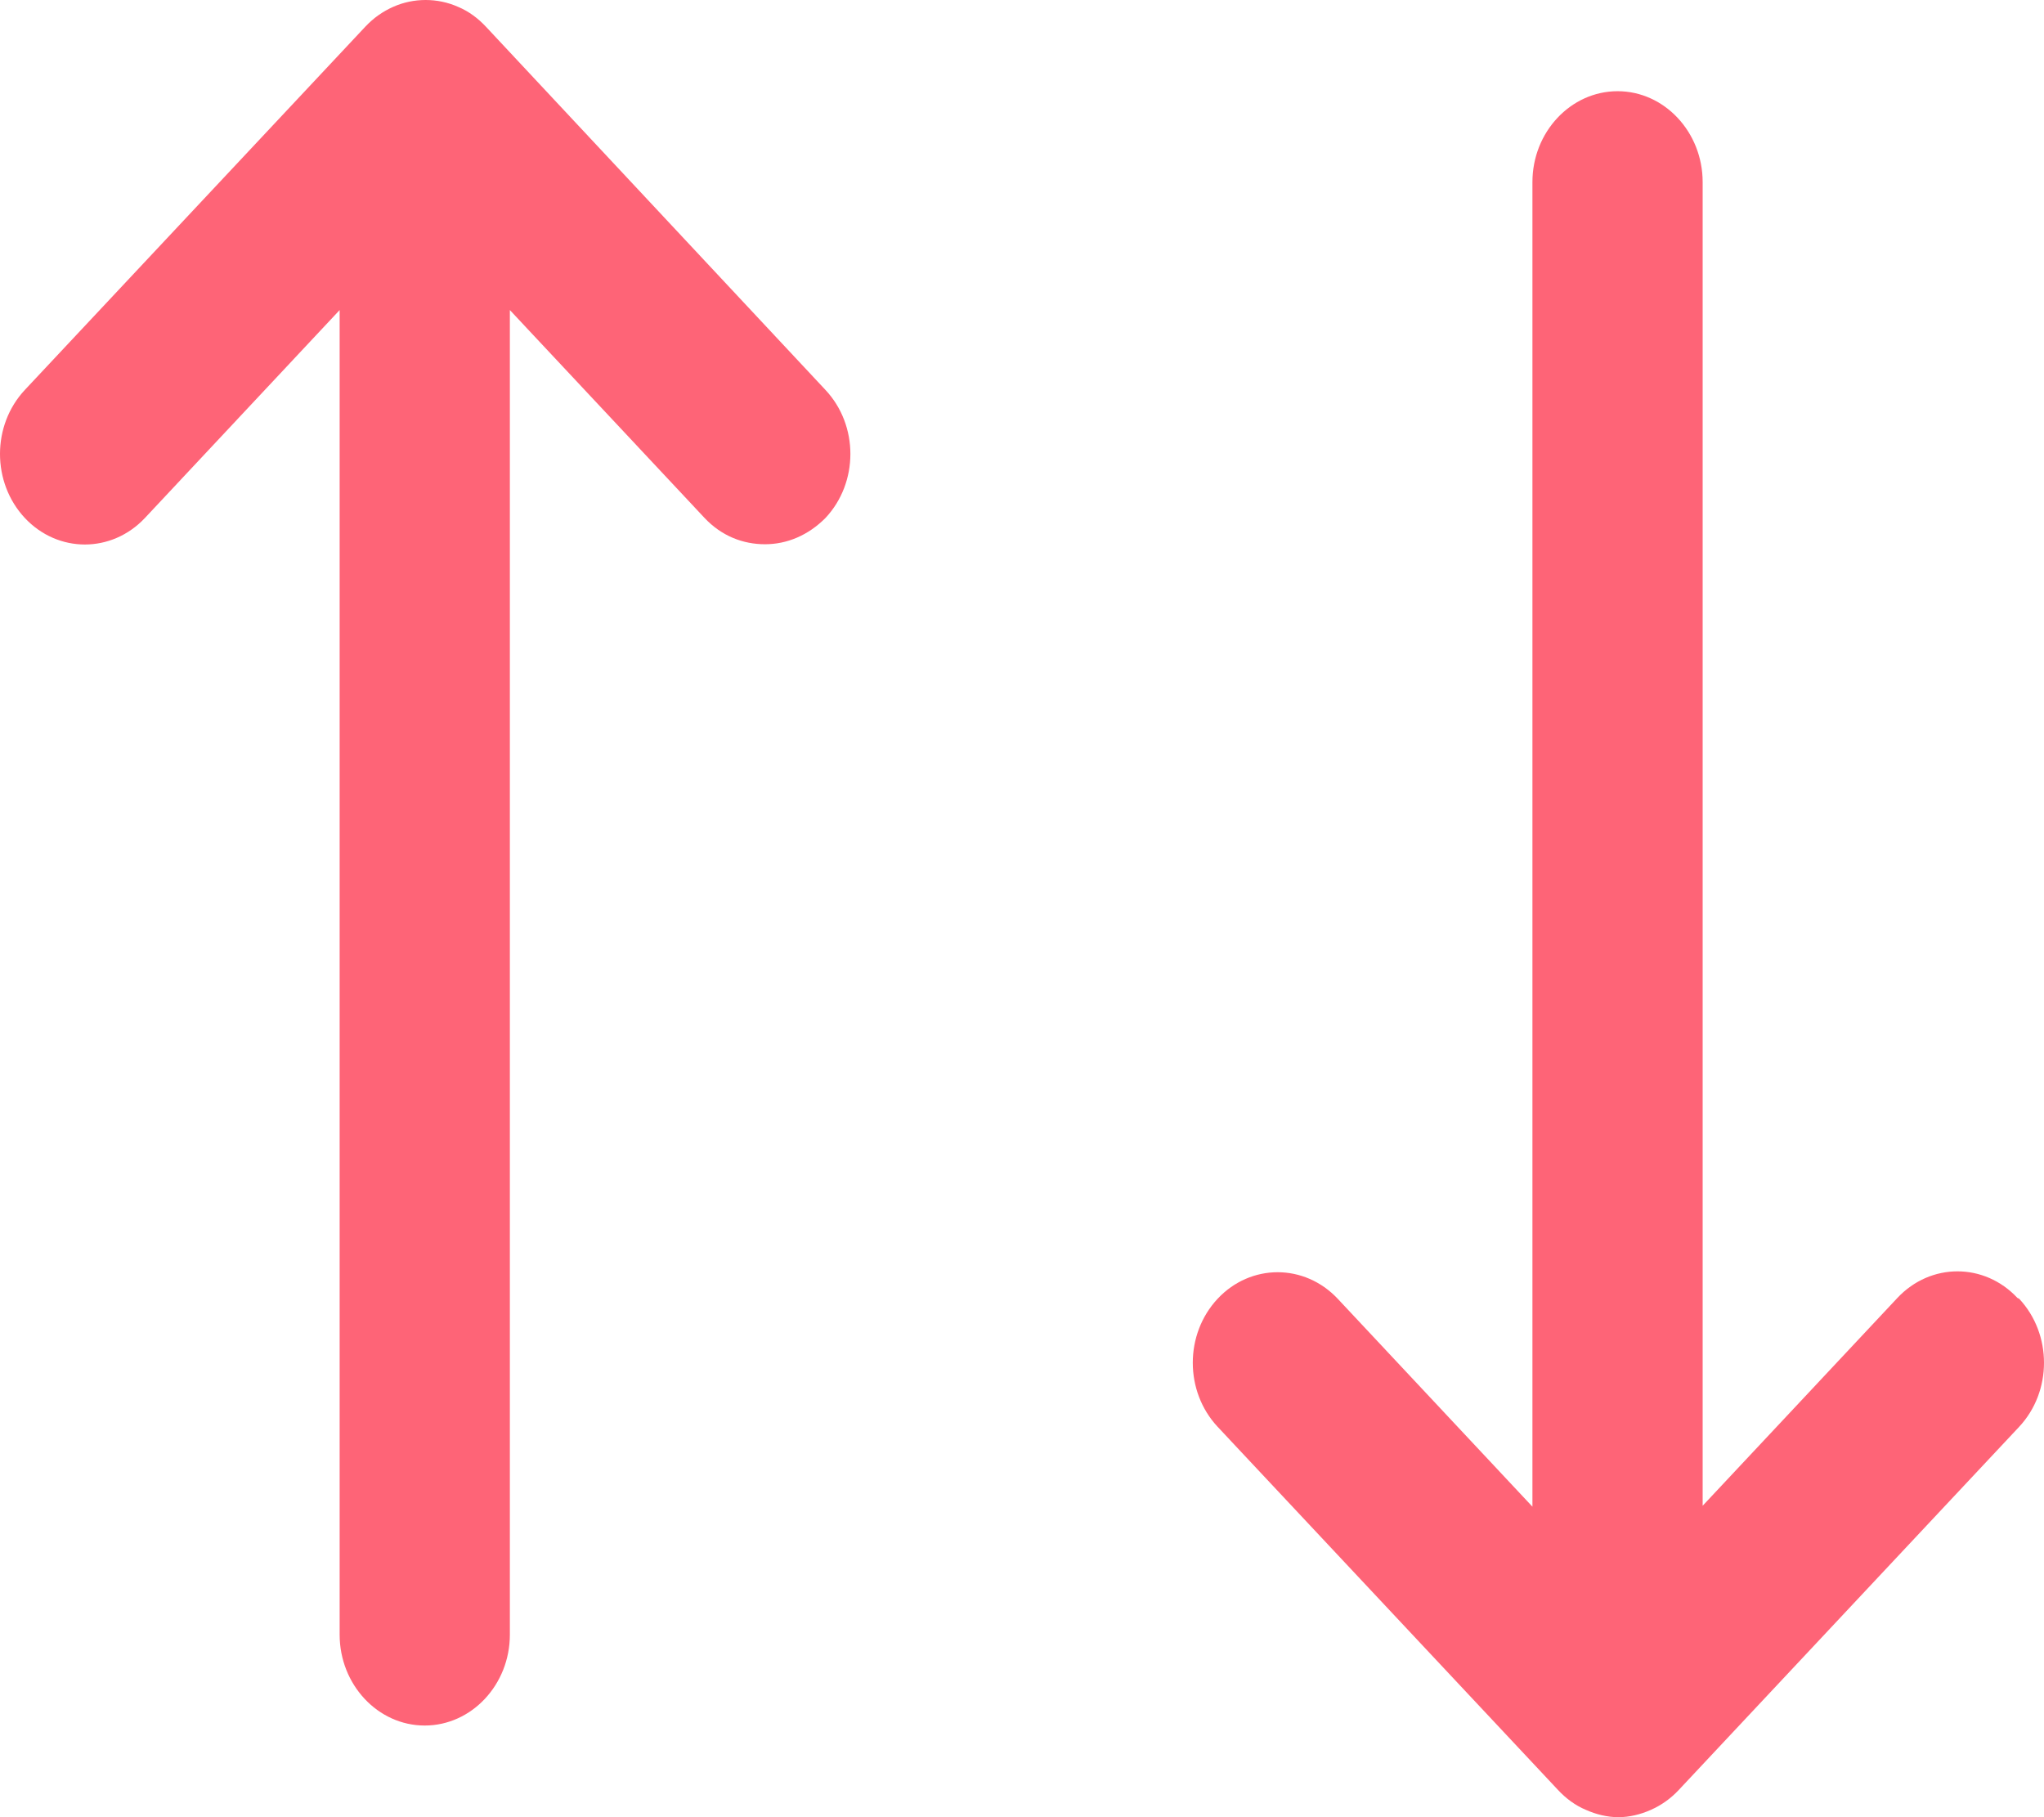 <svg width="18" height="16" viewBox="0 0 18 16" fill="none" xmlns="http://www.w3.org/2000/svg">
<g id="Group 1">
<path id="Vector" d="M4.28 0.236C4.213 0.164 4.13 0.1 4.033 0.06C3.853 -0.02 3.643 -0.02 3.463 0.06C3.373 0.1 3.291 0.156 3.216 0.236L0.219 3.433C-0.073 3.745 -0.073 4.249 0.219 4.561C0.511 4.872 0.983 4.872 1.276 4.561L2.991 2.73V14.393C2.991 14.833 3.328 15.193 3.74 15.193C4.153 15.193 4.49 14.833 4.49 14.393V2.73L6.205 4.561C6.355 4.72 6.543 4.792 6.737 4.792C6.932 4.792 7.119 4.712 7.269 4.561C7.562 4.249 7.562 3.745 7.269 3.433L4.28 0.236Z" fill="#FE6477"/>
<path id="Vector_2" d="M17.766 11.428C17.474 11.116 17.002 11.116 16.709 11.428L14.994 13.258V1.603C14.994 1.163 14.657 0.803 14.245 0.803C13.832 0.803 13.495 1.163 13.495 1.603V13.266L11.78 11.435C11.487 11.124 11.015 11.124 10.723 11.435C10.431 11.747 10.431 12.251 10.723 12.563L13.72 15.76C13.787 15.832 13.87 15.896 13.967 15.936C14.057 15.976 14.155 16 14.252 16C14.349 16 14.447 15.976 14.537 15.936C14.627 15.896 14.709 15.84 14.784 15.76L17.781 12.563C18.073 12.251 18.073 11.747 17.781 11.435L17.766 11.428Z" fill="#FE6477"/>
</g>
</svg>
